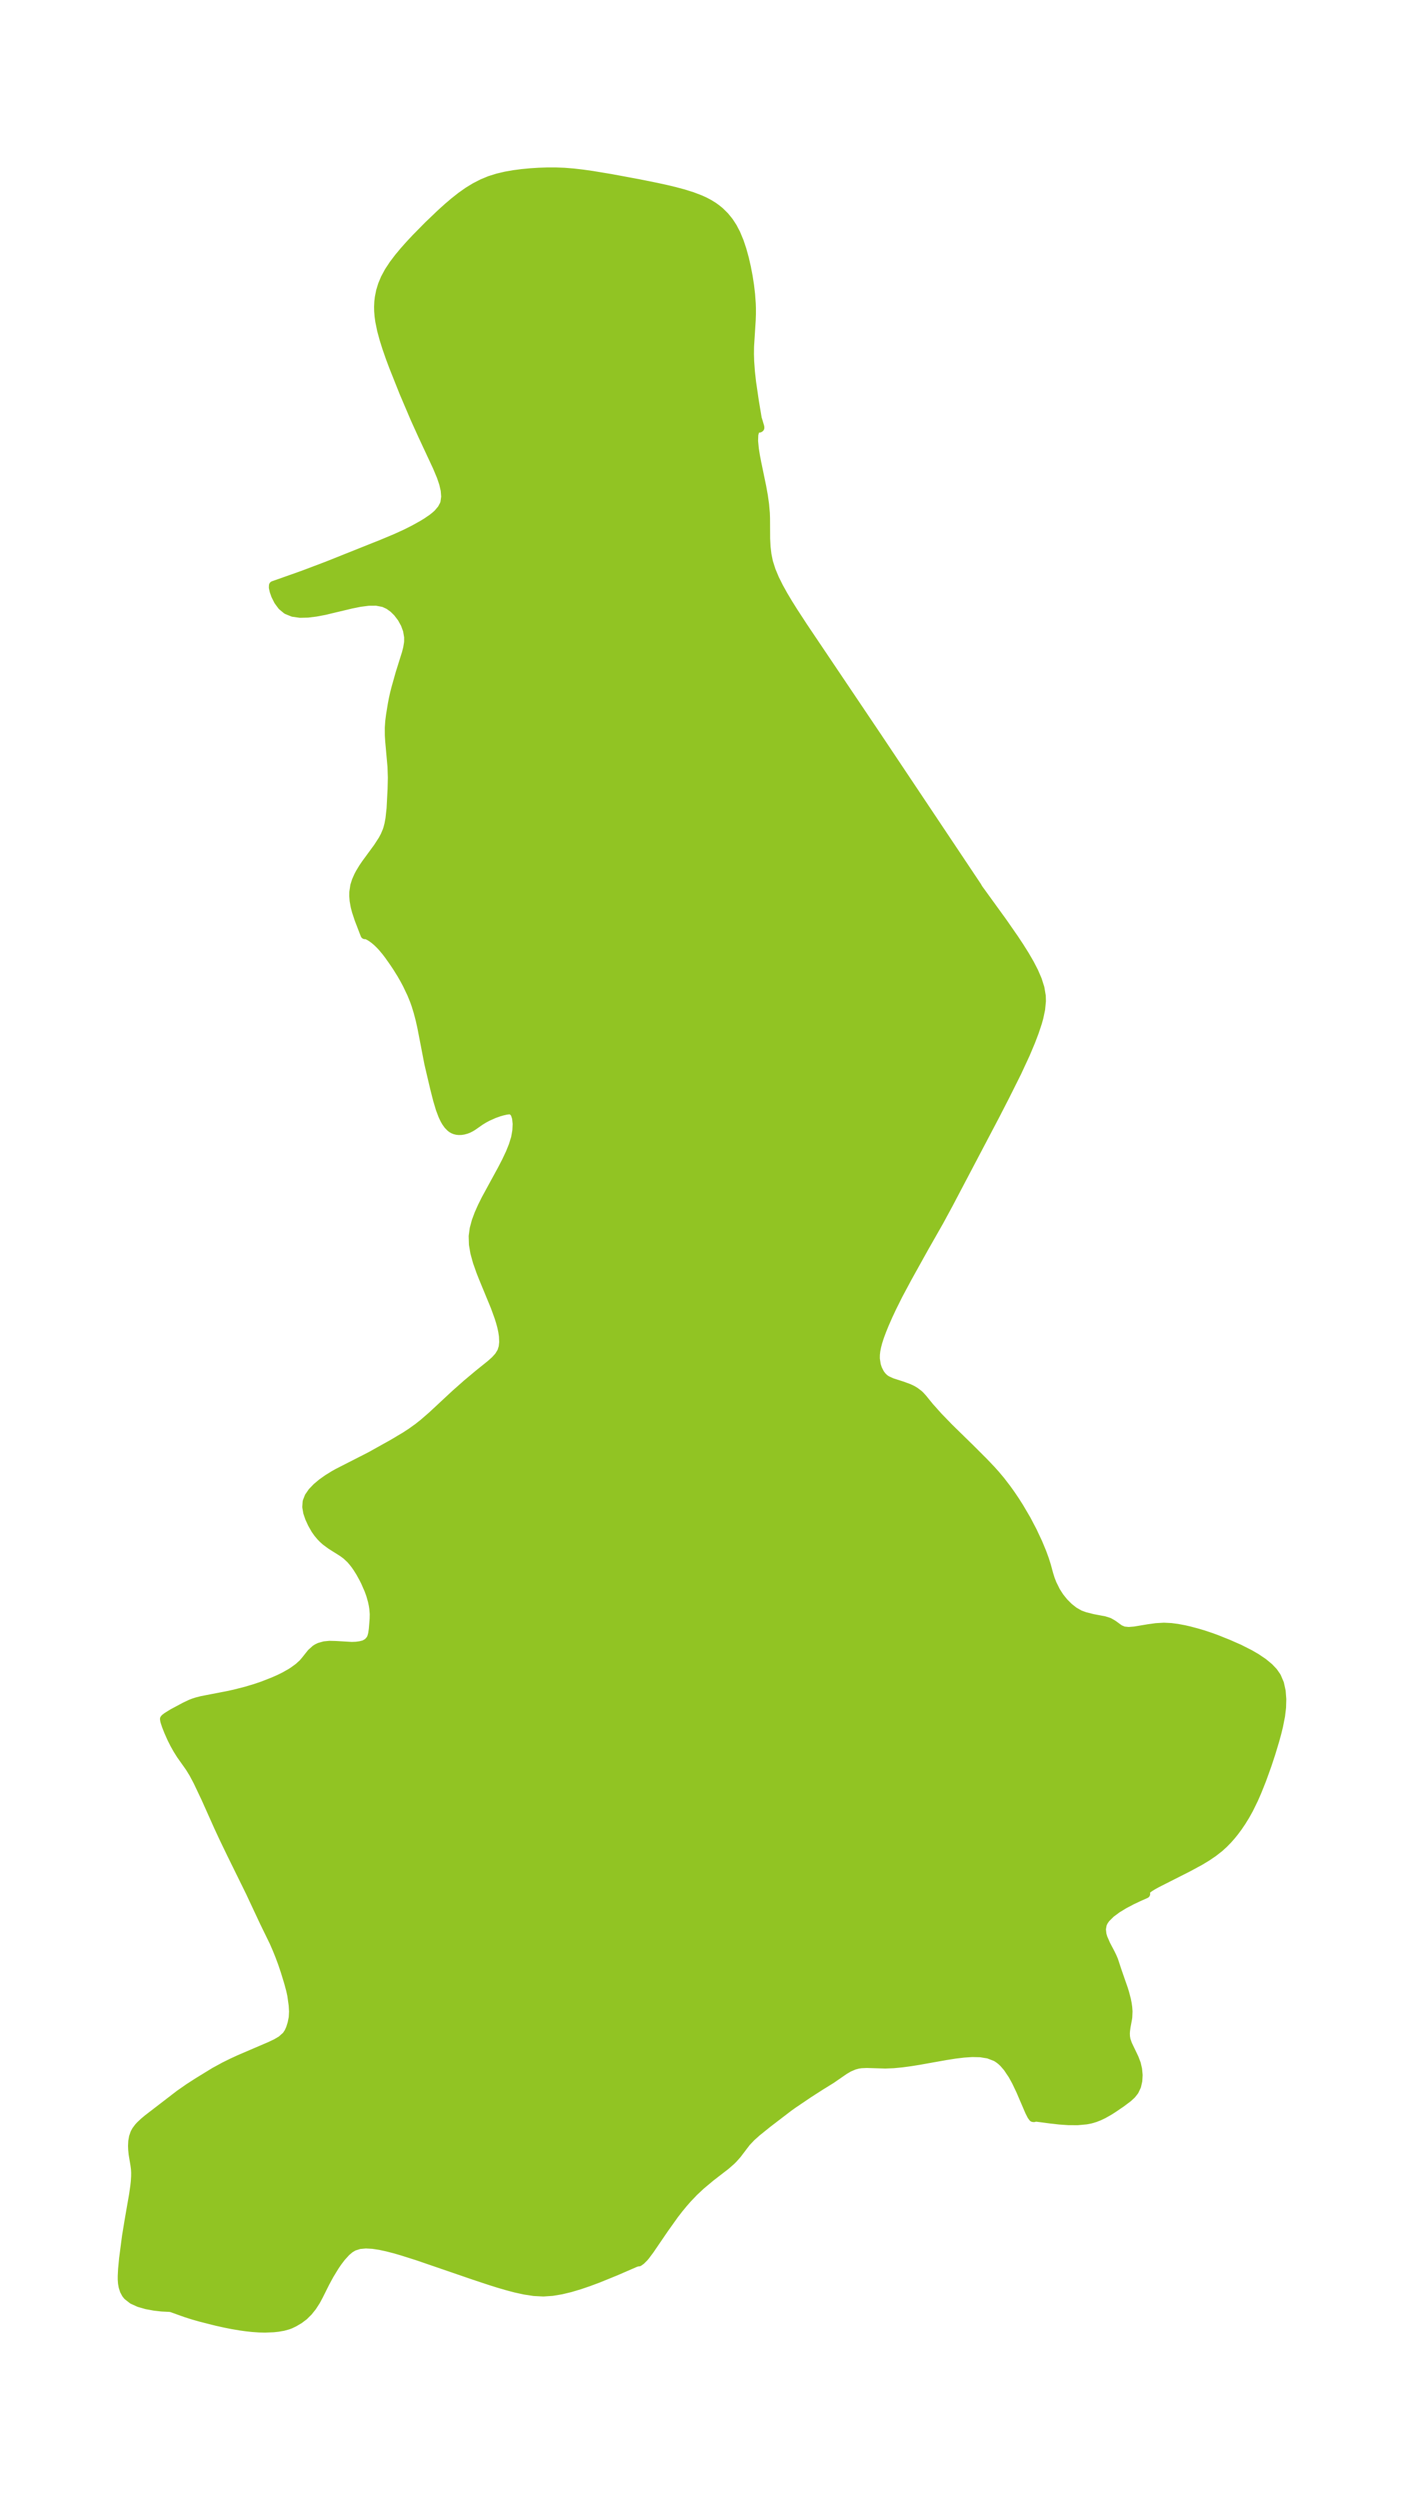 <?xml version="1.0" encoding="UTF-8"?>
<!DOCTYPE svg  PUBLIC '-//W3C//DTD SVG 1.1//EN'  'http://www.w3.org/Graphics/SVG/1.1/DTD/svg11.dtd'>
<svg width="157.58pt" height="280.51pt" version="1.1" viewBox="0 0 157.58 280.51" xmlns="http://www.w3.org/2000/svg" xmlns:xlink="http://www.w3.org/1999/xlink">
 <defs>
  <style type="text/css">*{stroke-linejoin: round; stroke-linecap: butt}</style>
 </defs>
 <g id="figure_1">
  <g id="patch_1">
   <path d="m0 280.51h157.58v-280.51h-157.58v280.51z" fill="none"/>
  </g>
  <g id="axes_1">
   <g id="PatchCollection_1">
    <defs>
     <path id="m54d9e83c11" d="m85.011-233.41 0.032-0.007 0.24 0.807 0.005 0.095-0.05 0.035-0.282 0.011-0.237 0.3-0.108 0.408-0.026 0.733 0.084 0.878 0.119 0.748 0.149 0.784 0.557 2.685 0.191 1.06 0.137 0.972 0.084 0.964 0.02 0.566 0.013 2.3 0.048 0.936 0.099 0.841 0.168 0.824 0.306 0.967 0.396 0.942 0.461 0.924 0.506 0.911 0.538 0.902 0.56 0.895 1.159 1.778 8.342 12.397 11.15 16.69 0.109 0.204 2.768 3.822 1.299 1.872 0.616 0.933 0.58 0.926 0.532 0.918 0.47 0.911 0.39 0.906 0.286 0.903 0.153 0.904 0.015 0.576-0.087 0.904-0.198 0.943-0.156 0.557-0.362 1.087-0.417 1.089-0.571 1.353-0.96 2.068-1.323 2.646-1.099 2.139-5.266 10.007-1.034 1.906-1.73 3.039-1.804 3.244-1.054 1.967-0.744 1.495-0.409 0.877-0.39 0.887-0.318 0.782-0.237 0.638-0.202 0.627-0.129 0.489-0.094 0.478-0.051 0.444-0.005 0.456 0.108 0.71 0.145 0.443 0.262 0.511 0.207 0.281 0.239 0.24 0.172 0.131 0.174 0.108 0.547 0.247 1.215 0.392 0.667 0.246 0.436 0.208 0.269 0.163 0.423 0.319 0.151 0.142 0.286 0.314 0.759 0.933 0.981 1.099 1.249 1.288 2.455 2.4 1.453 1.455 0.793 0.834 0.489 0.545 0.596 0.711 0.685 0.894 0.463 0.649 0.494 0.735 0.44 0.694 0.793 1.351 0.686 1.307 0.625 1.333 0.452 1.093 0.268 0.736 0.228 0.721 0.251 0.924 0.171 0.556 0.212 0.542 0.406 0.823 0.418 0.653 0.49 0.607 0.547 0.547 0.594 0.466 0.633 0.359 0.587 0.215 0.885 0.22 1.29 0.245 0.528 0.168 0.427 0.245 0.762 0.551 0.437 0.186 0.577 0.059 0.674-0.054 1.553-0.26 0.849-0.118 0.882-0.051 0.805 0.04 0.694 0.09 0.765 0.143 0.566 0.129 0.909 0.24 0.682 0.203 0.867 0.289 0.621 0.228 1.296 0.519 1.254 0.551 1.2 0.608 0.721 0.421 0.772 0.522 0.646 0.534 0.471 0.495 0.38 0.544 0.332 0.777 0.186 0.849 0.07 0.899-0.026 0.93-0.112 0.945-0.224 1.133-0.192 0.786-0.216 0.793-0.443 1.47-0.443 1.342-0.584 1.62-0.527 1.321-0.386 0.883-0.553 1.127-0.406 0.727-0.439 0.708-0.381 0.56-0.405 0.544-0.367 0.452-0.387 0.436-0.465 0.472-0.494 0.445-0.68 0.527-0.722 0.486-0.754 0.454-1.315 0.712-3.529 1.788-0.445 0.248-0.37 0.23-0.221 0.164-0.145 0.14-0.063 0.084-0.063 0.163 0.004 0.061 0.028 0.057 0.046 0.041-0.823 0.365-0.766 0.364-0.824 0.435-0.798 0.486-0.709 0.525-0.564 0.561-0.226 0.32-0.158 0.332-0.1 0.572 0.065 0.591 0.11 0.38 0.326 0.75 0.529 1.007 0.186 0.382 0.163 0.385 0.41 1.243 0.693 1.99 0.139 0.45 0.186 0.719 0.088 0.444 0.062 0.432 0.032 0.451-0.026 0.63-0.021 0.161-0.173 0.932-0.058 0.438-0.021 0.291 0.013 0.374 0.067 0.381 0.172 0.493 0.742 1.549 0.237 0.626 0.145 0.63 0.057 0.642-0.035 0.632-0.138 0.601-0.257 0.544-0.322 0.404-0.402 0.368-0.771 0.577-0.922 0.627-0.416 0.263-0.64 0.362-0.483 0.231-0.442 0.174-0.483 0.144-0.509 0.102-0.982 0.091-1.019-0.005-1.023-0.072-0.983-0.111-1.555-0.204-0.329 0.002 0.012 0.042-0.1-0.01-0.165-0.222-0.228-0.448-1.03-2.397-0.485-1.012-0.385-0.697-0.563-0.84-0.434-0.503-0.223-0.213-0.199-0.166-0.283-0.198-0.201-0.117-0.814-0.31-0.885-0.143-0.933-0.022-0.964 0.063-0.984 0.12-0.995 0.156-2.99 0.532-0.983 0.159-0.969 0.131-0.948 0.091-0.92 0.037-2.088-0.063-0.622 0.027-0.366 0.054-0.448 0.122-0.573 0.248-0.504 0.295-1.463 1.011-1.221 0.756-1.284 0.823-1.819 1.23-0.472 0.338-2.325 1.779-1.254 1.01-0.622 0.558-0.556 0.587-1.018 1.34-0.437 0.492-0.245 0.243-0.586 0.512-1.702 1.315-1.111 0.93-0.783 0.733-0.722 0.757-0.489 0.56-0.477 0.581-0.497 0.642-1.133 1.589-1.602 2.348-0.501 0.674-0.166 0.196-0.325 0.326-0.259 0.186-0.152 0.007-0.22 0.071-2.222 0.964-1.992 0.81-1.033 0.385-1.036 0.353-1.031 0.307-1.021 0.246-1.01 0.167-0.998 0.067-1.05-0.055-1.039-0.158-1.032-0.227-0.935-0.247-0.931-0.272-0.928-0.29-1.867-0.619-6.333-2.174-1.698-0.538-0.835-0.242-0.858-0.223-0.837-0.18-0.808-0.122-0.77-0.042-0.719 0.064-0.652 0.205-0.427 0.256-0.43 0.366-0.541 0.599-0.395 0.521-0.331 0.484-0.58 0.951-0.473 0.87-0.75 1.501-0.31 0.574-0.399 0.619-0.448 0.562-0.495 0.49-0.516 0.39-0.591 0.349-0.428 0.203-0.223 0.086-0.554 0.155-0.582 0.102-0.538 0.058-0.939 0.036-0.648-0.015-0.747-0.051-0.74-0.081-0.647-0.091-0.868-0.147-0.842-0.167-0.932-0.207-1.825-0.462-0.83-0.238-0.794-0.252-1.629-0.583-0.192-0.029-0.91-0.044-0.812-0.094-0.868-0.16-0.835-0.238-0.732-0.332-0.568-0.445-0.166-0.21-0.204-0.379-0.134-0.418-0.071-0.404-0.03-0.421 4e-4 -0.387 0.039-0.765 0.114-1.197 0.323-2.469 0.271-1.667 0.526-3.027 0.136-0.938 0.056-0.511 0.039-0.589 0.004-0.435-0.024-0.419-0.061-0.458-0.202-1.2-0.05-0.513-0.015-0.411 0.025-0.513 0.082-0.466 0.151-0.439 0.164-0.303 0.277-0.369 0.176-0.191 0.438-0.411 0.428-0.355 3.54-2.722 1.083-0.754 1.031-0.663 1.807-1.107 1.1-0.601 0.84-0.416 0.845-0.391 3.42-1.467 0.706-0.331 0.618-0.365 0.543-0.485 0.261-0.39 0.194-0.431 0.178-0.576 0.127-0.635 0.036-0.691-0.043-0.724-0.154-1.102-0.123-0.571-0.234-0.861-0.37-1.215-0.327-0.971-0.296-0.794-0.32-0.793-0.342-0.784-1.076-2.205-1.593-3.4-2.093-4.253-0.865-1.794-0.577-1.24-1.435-3.207-0.894-1.887-0.475-0.895-0.433-0.705-0.981-1.385-0.383-0.608-0.353-0.63-0.318-0.635-0.333-0.747-0.261-0.665-0.167-0.506-0.038-0.244 0.065-0.076 0.217-0.167 0.627-0.391 1.384-0.741 0.634-0.302 0.335-0.131 0.397-0.128 0.531-0.136 3.026-0.586 0.678-0.151 1.28-0.327 1.008-0.3 0.899-0.307 1.179-0.464 0.638-0.282 0.606-0.299 0.692-0.394 0.294-0.19 0.574-0.419 0.48-0.437 0.275-0.32 0.666-0.837 0.464-0.421 0.204-0.129 0.262-0.126 0.539-0.151 0.571-0.056 0.685 0.017 1.811 0.105 0.504-0.02 0.462-0.062 0.453-0.116 0.393-0.226 0.309-0.352 0.127-0.275 0.097-0.365 0.072-0.506 0.055-0.665 0.037-0.511 0.011-0.535-0.047-0.601-0.056-0.372-0.1-0.478-0.196-0.69-0.213-0.587-0.396-0.901-0.209-0.414-0.361-0.65-0.325-0.516-0.228-0.324-0.23-0.298-0.293-0.336-0.441-0.414-0.431-0.324-1.306-0.821-0.614-0.453-0.292-0.262-0.249-0.255-0.32-0.381-0.297-0.423-0.361-0.64-0.287-0.624-0.213-0.623-0.107-0.613 0.04-0.592 0.221-0.567 0.375-0.539 0.494-0.513 0.586-0.49 0.658-0.466 0.714-0.44 0.394-0.221 3.656-1.865 2.552-1.423 1.418-0.846 0.658-0.432 0.731-0.525 0.584-0.461 0.986-0.853 2.596-2.416 1.315-1.164 1.318-1.104 1.325-1.065 0.516-0.456 0.433-0.476 0.316-0.522 0.157-0.506 0.06-0.55-0.029-0.685-0.077-0.523-0.116-0.538-0.135-0.502-0.158-0.51-0.435-1.206-1.347-3.266-0.285-0.724-0.376-1.067-0.279-1.009-0.16-0.94-0.028-0.934 0.114-0.836 0.224-0.831 0.307-0.827 0.368-0.825 0.41-0.824 1.836-3.368 0.463-0.896 0.42-0.889 0.354-0.876 0.262-0.855 0.143-0.814 0.035-0.753-0.066-0.656-0.167-0.515-0.278-0.317-0.19-0.068-0.213-0.013-0.315 0.039-0.448 0.103-0.354 0.103-0.575 0.205-0.716 0.32-0.432 0.234-0.359 0.218-0.87 0.606-0.214 0.132-0.294 0.147-0.214 0.082-0.312 0.086-0.263 0.04-0.263 0.007-0.215-0.022-0.212-0.052-0.183-0.073-0.185-0.107-0.138-0.106-0.277-0.288-0.213-0.3-0.174-0.302-0.211-0.443-0.286-0.764-0.287-0.959-0.344-1.353-0.645-2.746-0.781-4.043-0.2-0.891-0.224-0.856-0.246-0.799-0.183-0.511-0.29-0.711-0.495-1.044-0.323-0.607-0.328-0.571-0.454-0.732-0.368-0.555-0.568-0.808-0.321-0.424-0.439-0.526-0.278-0.296-0.31-0.297-0.292-0.247-0.275-0.203-0.257-0.162-0.213-0.11-0.154-0.059-0.116-0.017-0.05 0.01-0.663-1.721-0.304-0.916-0.136-0.521-0.12-0.673-0.04-0.527 0.008-0.424 0.11-0.729 0.176-0.553 0.241-0.542 0.173-0.329 0.368-0.605 0.298-0.436 1.328-1.813 0.535-0.824 0.263-0.487 0.237-0.558 0.08-0.241 0.129-0.489 0.118-0.635 0.125-1.14 0.112-2.18 0.03-1.283-0.041-1.246-0.256-2.853-0.042-0.653-0.004-0.846 0.053-0.742 0.082-0.641 0.191-1.181 0.122-0.655 0.141-0.629 0.177-0.688 0.45-1.595 0.695-2.216 0.148-0.576 0.096-0.573 0.016-0.183 0.002-0.501-0.128-0.751-0.264-0.719-0.373-0.674-0.465-0.611-0.464-0.458-0.52-0.375-0.577-0.267-0.82-0.158-0.894 0.007-0.948 0.123-0.987 0.199-2.998 0.714-0.948 0.18-0.921 0.116-0.874 0.02-0.799-0.112-0.692-0.284-0.531-0.443-0.416-0.564-0.307-0.614-0.17-0.479-0.088-0.393 0.011-0.236 3.312-1.172 2.704-1.022 6.213-2.482 1.528-0.64 1.141-0.521 0.888-0.448 0.945-0.525 0.464-0.283 0.581-0.395 0.361-0.28 0.326-0.293 0.434-0.512 0.271-0.504 0.071-0.207 0.094-0.679-0.059-0.726-0.176-0.76-0.264-0.783-0.458-1.092-1.623-3.48-0.852-1.876-1.267-2.974-1.192-2.994-0.371-1-0.348-1.001-0.316-1.001-0.27-1.001-0.206-1.001-0.079-0.571-0.045-0.57-0.009-0.473 0.026-0.564 0.053-0.466 0.146-0.734 0.22-0.716 0.291-0.695 0.414-0.772 0.519-0.791 0.579-0.766 0.622-0.747 0.653-0.733 0.675-0.722 1.394-1.415 1.436-1.372 0.734-0.662 0.748-0.637 0.766-0.604 0.791-0.558 0.778-0.473 0.806-0.414 0.834-0.346 0.879-0.276 0.902-0.212 0.919-0.162 0.931-0.122 0.94-0.089 0.945-0.06 0.949-0.031 0.951-7.4e-5 0.951 0.035 1.037 0.084 1.037 0.121 1.036 0.147 2.071 0.342 3.103 0.575 2.058 0.415 1.02 0.223 1.01 0.24 0.993 0.266 0.969 0.303 0.934 0.356 0.466 0.212 0.524 0.277 0.429 0.265 0.408 0.291 0.385 0.318 0.531 0.527 0.472 0.583 0.412 0.634 0.37 0.709 0.371 0.892 0.312 0.932 0.265 0.963 0.227 0.986 0.193 1.004 0.159 1.018 0.121 1.03 0.075 1.041 0.017 0.517 3.3e-4 0.635-0.024 0.696-0.187 2.957-0.01 0.849 0.025 0.824 0.083 1.147 0.125 1.139 0.315 2.158 0.35 2.096" stroke="#91c423"/>
    </defs>
    <g clip-path="url(#p2b438eeb76)">
     <use y="280.512" fill="#91c423" stroke="#91c423" xlink:href="#m54d9e83c11"/>
    </g>
   </g>
  </g>
 </g>
 <defs>
  <clipPath id="p2b438eeb76">
   <rect x="7.2" y="7.2" width="143.18" height="266.11"/>
  </clipPath>
 </defs>
</svg>
